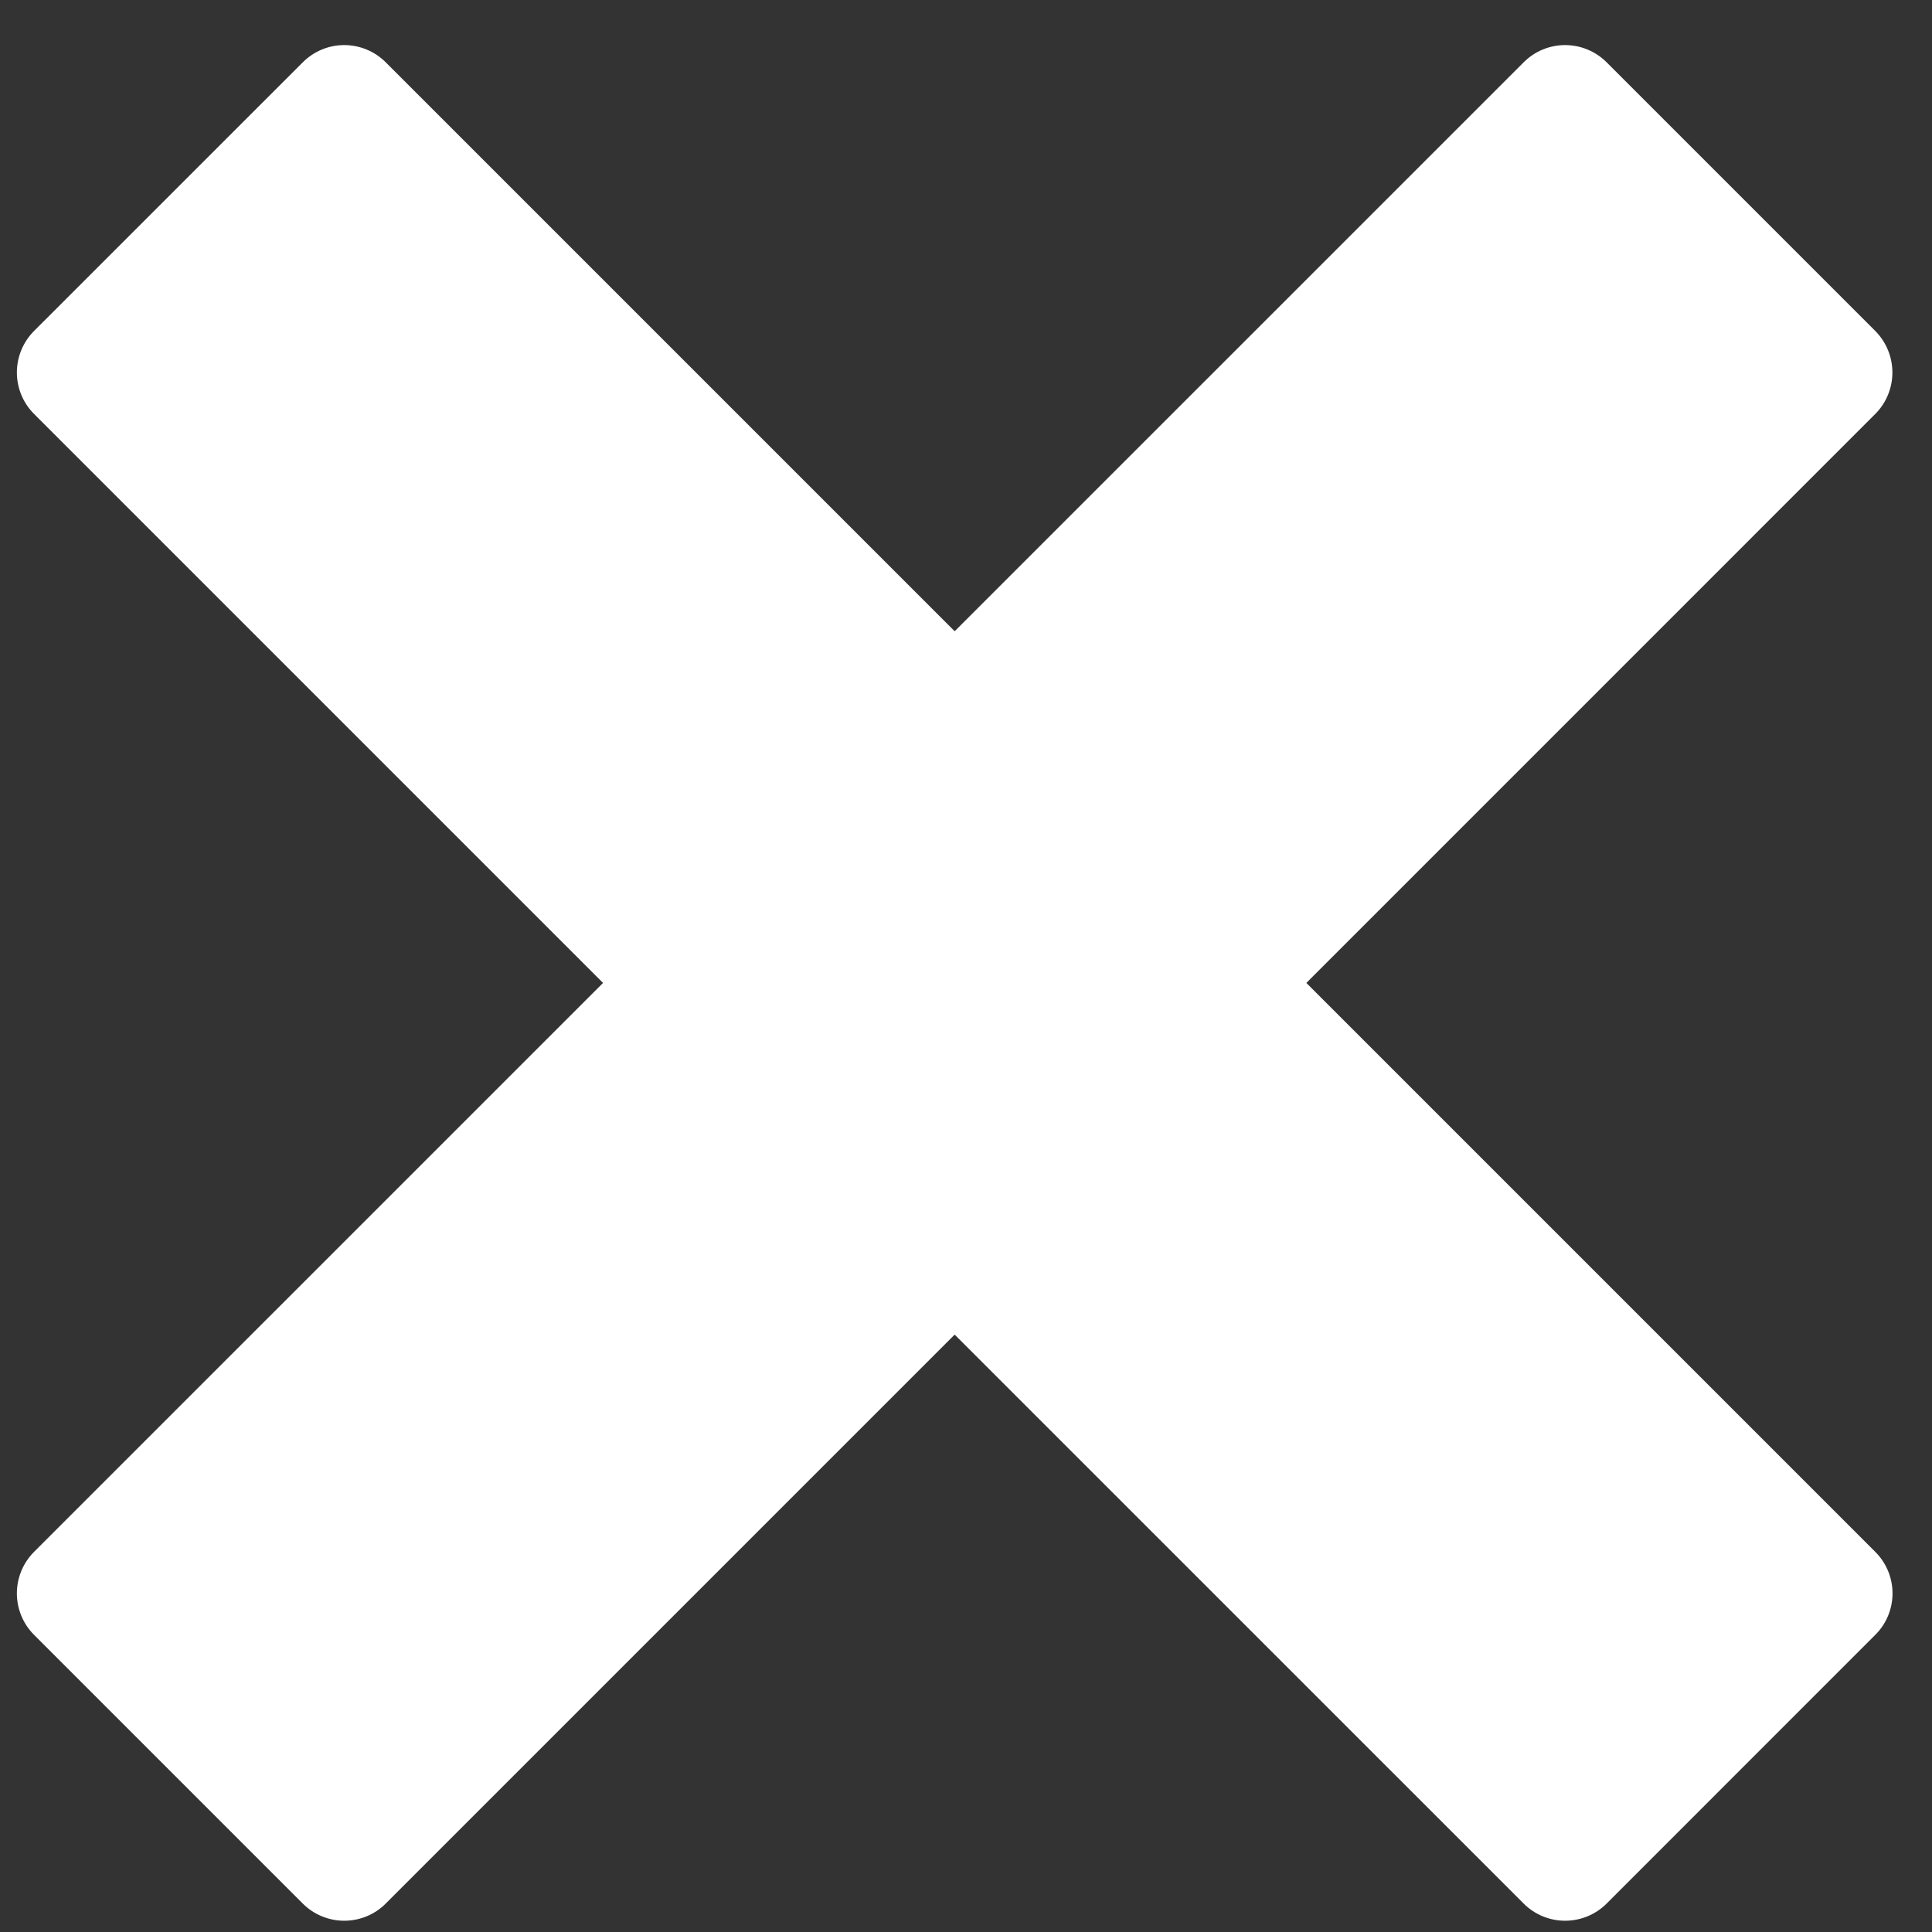 <svg width="24" height="24" viewBox="0 0 30 30" fill="none" xmlns="http://www.w3.org/2000/svg">
<rect x="0" y="0" width="30" height="30" fill="#333333" stroke="none"/>
<path d="M29.12 24.098L20.285 15.263L29.12 6.427C29.29 6.256 29.385 6.025 29.385 5.784C29.385 5.543 29.29 5.312 29.12 5.14L24.947 0.967C24.776 0.796 24.544 0.7 24.303 0.7C24.062 0.7 23.83 0.796 23.66 0.967L14.824 9.802L5.989 0.967C5.818 0.796 5.587 0.7 5.345 0.7C5.104 0.7 4.873 0.796 4.702 0.967L0.528 5.14C0.358 5.311 0.262 5.543 0.262 5.784C0.262 6.025 0.358 6.257 0.528 6.427L9.364 15.263L0.528 24.098C0.358 24.269 0.262 24.5 0.262 24.742C0.262 24.983 0.358 25.215 0.528 25.385L4.702 29.559C4.873 29.73 5.104 29.825 5.345 29.825C5.587 29.825 5.818 29.73 5.989 29.559L14.824 20.724L23.66 29.559C23.83 29.73 24.062 29.825 24.303 29.825C24.544 29.825 24.776 29.73 24.947 29.559L29.12 25.385C29.291 25.215 29.387 24.983 29.387 24.742C29.387 24.5 29.291 24.269 29.12 24.098Z" fill="white"/>
</svg>
